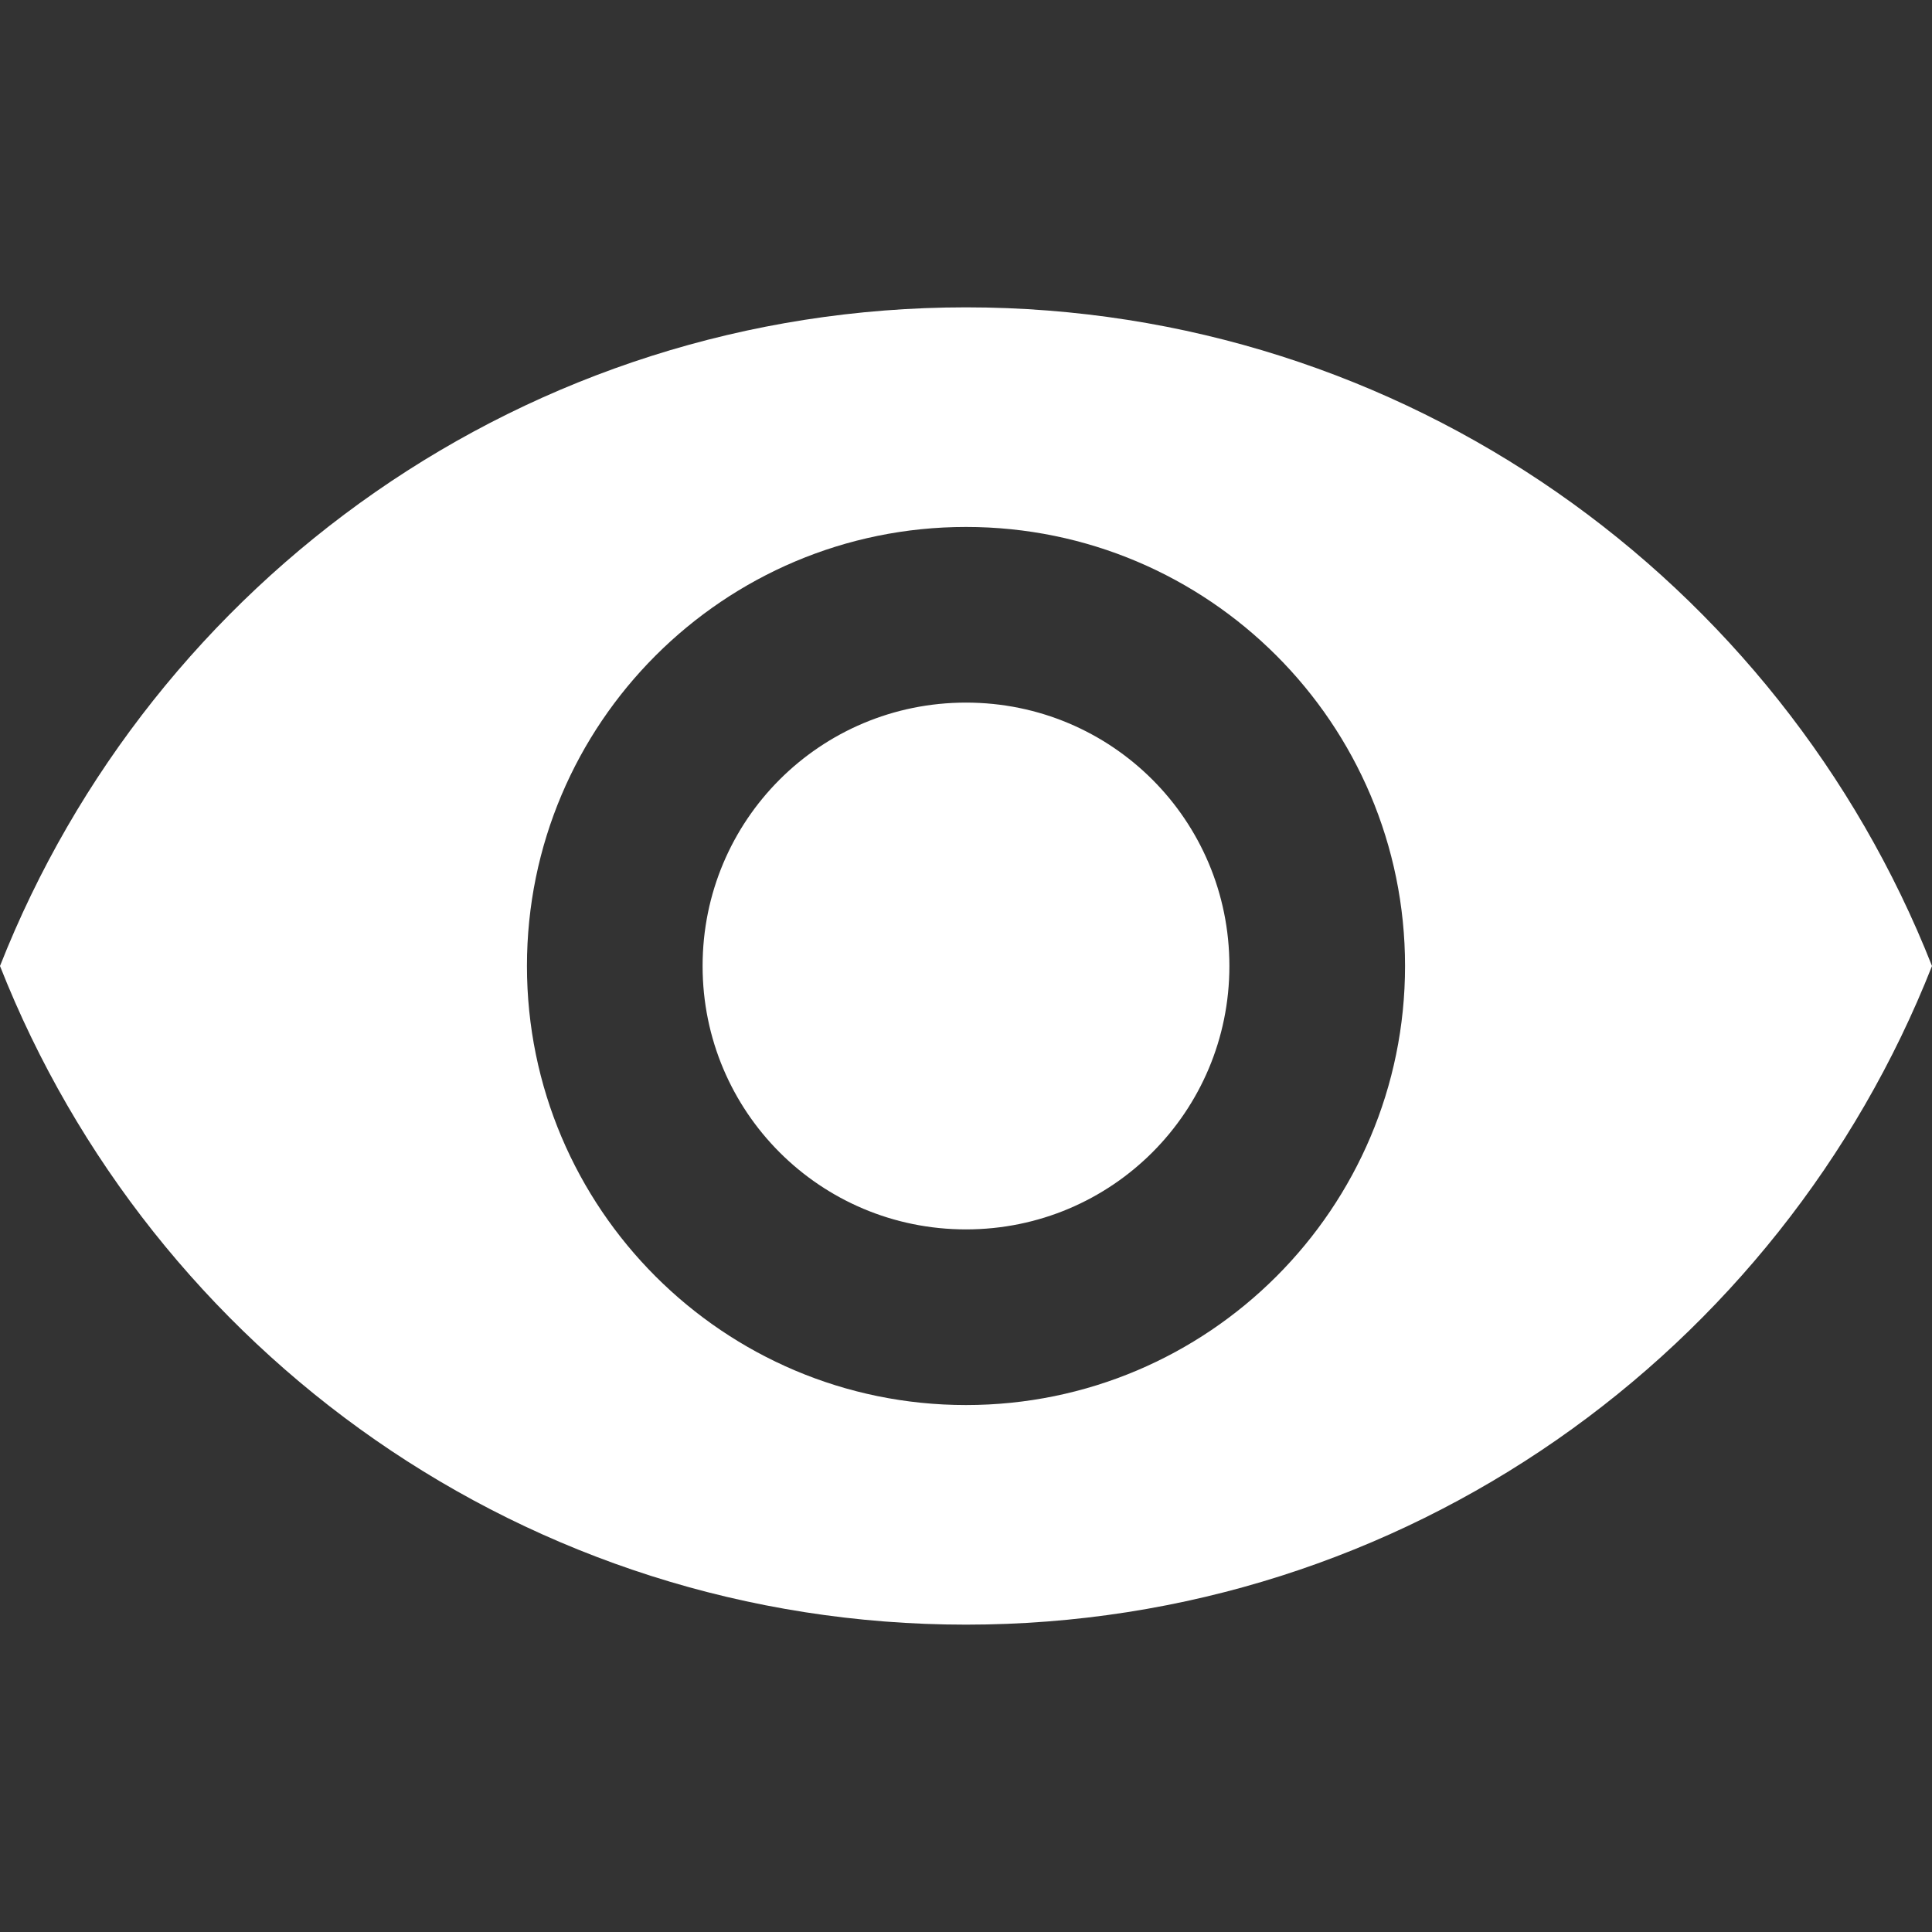<?xml version="1.0" encoding="iso-8859-1"?>
<!-- Generator: Adobe Illustrator 18.1.1, SVG Export Plug-In . SVG Version: 6.00 Build 0)  -->
<svg xmlns="http://www.w3.org/2000/svg" xmlns:xlink="http://www.w3.org/1999/xlink" version="1.1" id="Capa_1" x="0px" y="0px" viewBox="0 0 525.153 525.153" style="enable-background:new 0 0 525.153 525.153;" xml:space="preserve" width="512px" height="512px">
<rect x="0" y="0" width="525.153" height="525.153" fill="#333333" stroke="none"/>
<g>
	<path d="M262.576,83.543C143.235,83.543,41.29,157.765,0,262.576c41.29,104.812,143.235,179.033,262.576,179.033   s221.264-74.221,262.576-179.033C483.841,157.765,381.917,83.543,262.576,83.543z M262.576,381.917   c-65.885,0-119.341-53.456-119.341-119.341s53.456-119.341,119.341-119.341s119.341,53.456,119.341,119.341   S328.461,381.917,262.576,381.917z M262.576,190.98c-39.649,0-71.596,31.969-71.596,71.596s31.969,71.596,71.596,71.596   s71.596-31.969,71.596-71.596S302.225,190.98,262.576,190.98z" fill="#FFFFFF"/>
</g>
<g>
</g>
<g>
</g>
<g>
</g>
<g>
</g>
<g>
</g>
<g>
</g>
<g>
</g>
<g>
</g>
<g>
</g>
<g>
</g>
<g>
</g>
<g>
</g>
<g>
</g>
<g>
</g>
<g>
</g>
</svg>
